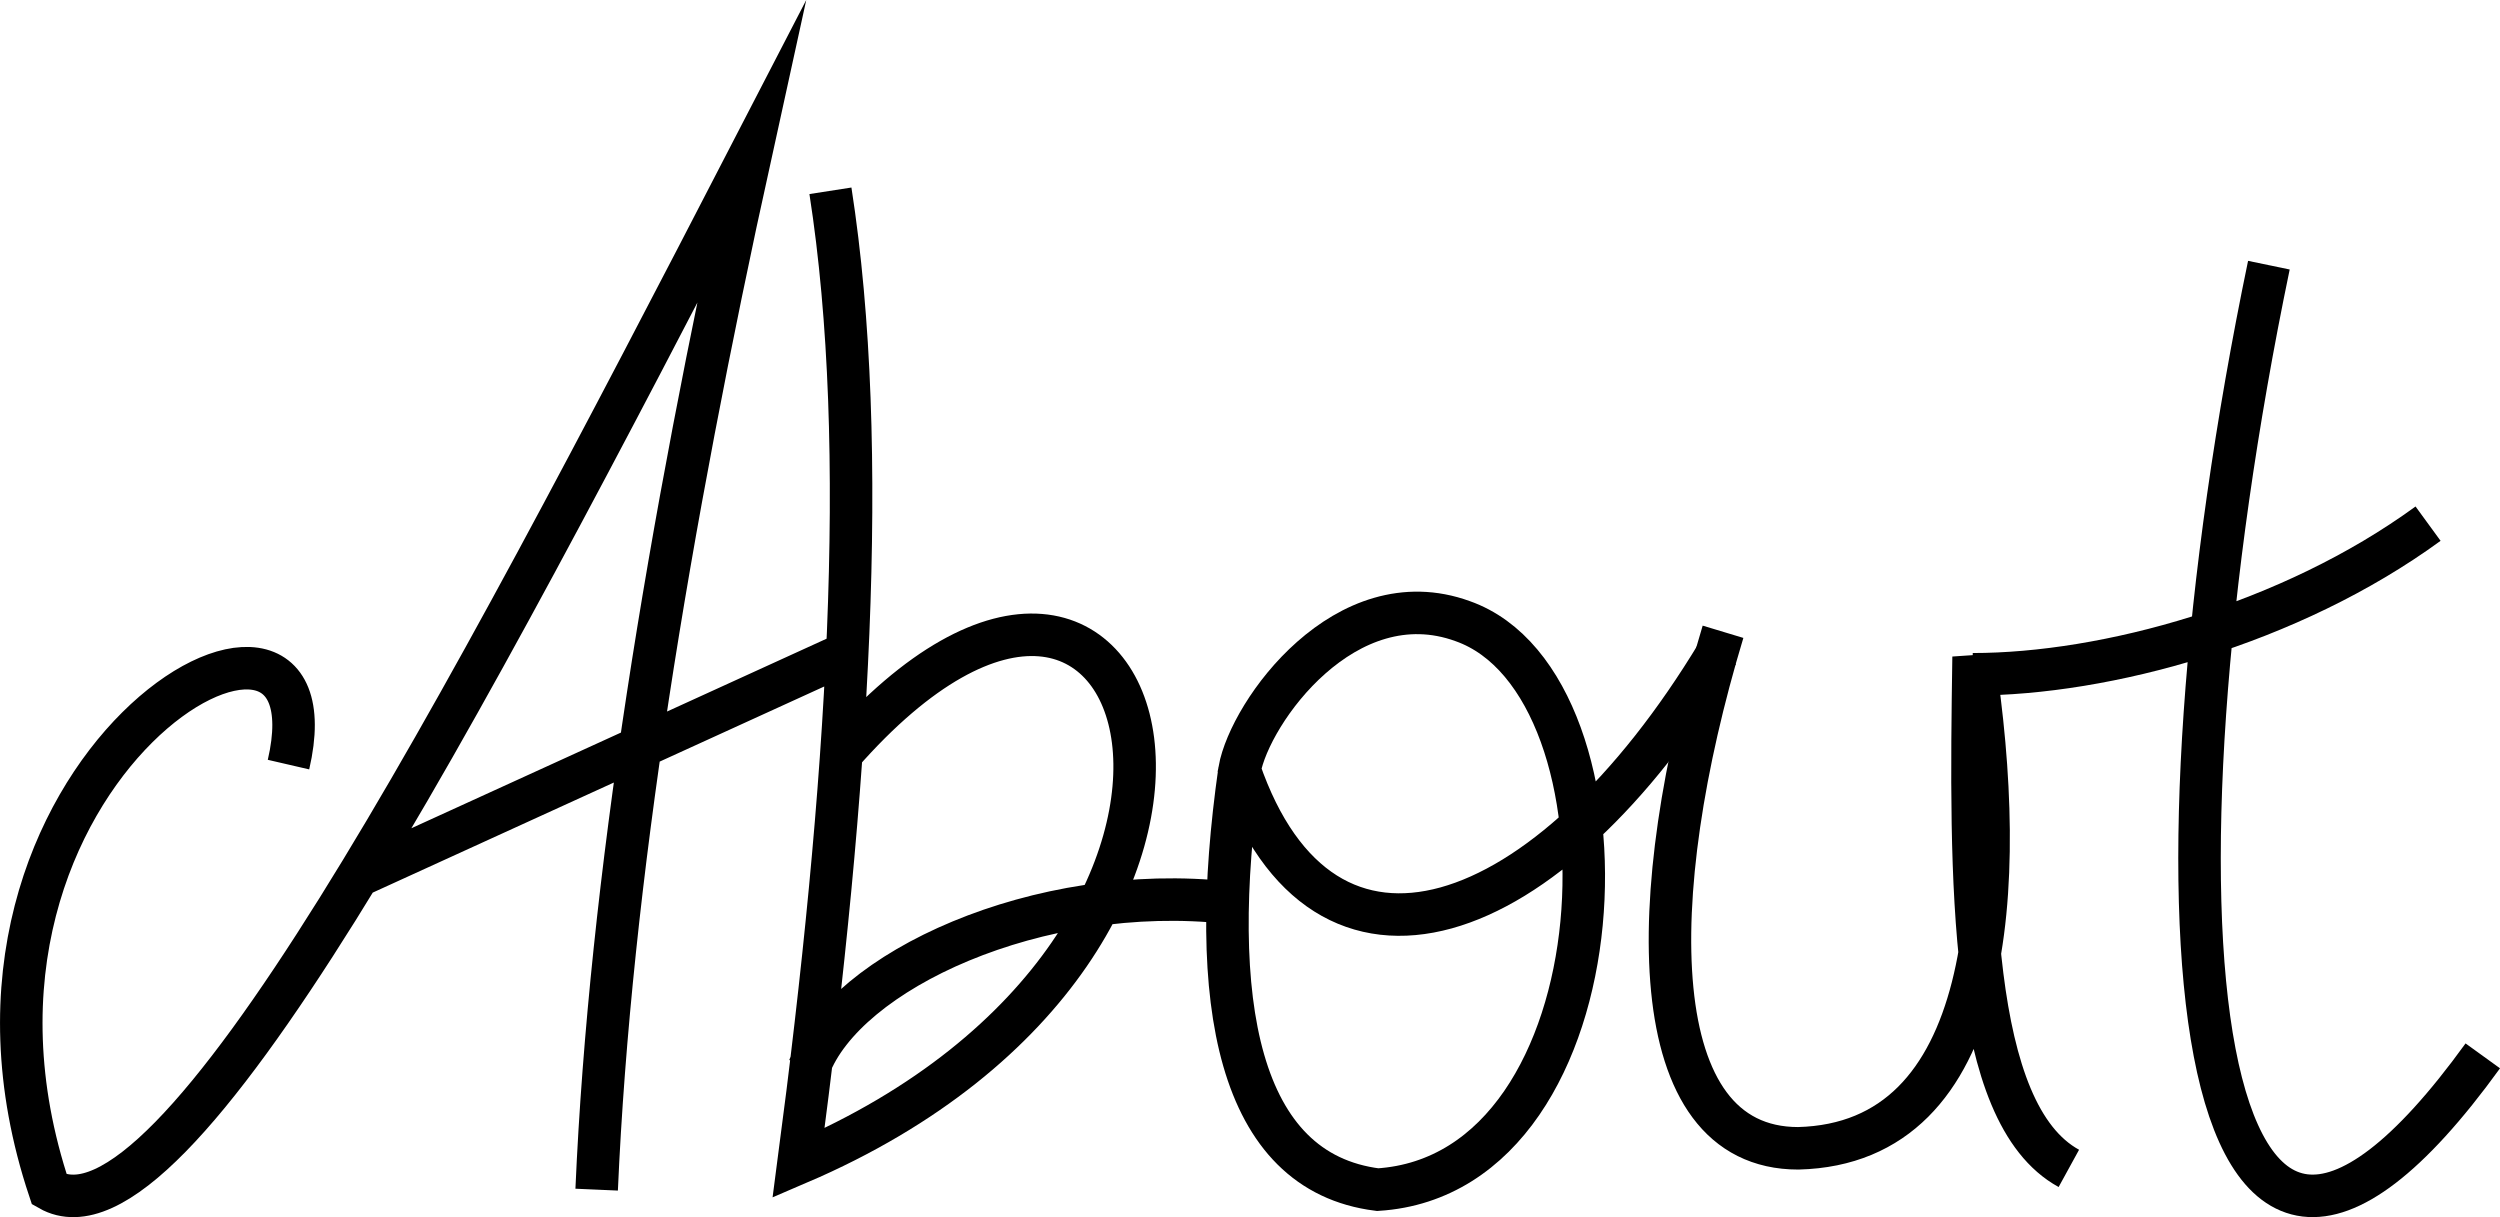 <svg xmlns="http://www.w3.org/2000/svg" viewBox="0 0 470.54 229.09">
  <defs/>
  <defs>
    <style>
      .a{fill:none;stroke:#000;stroke-miterlimit:10;stroke-width:8px}
    </style>
  </defs>
  <path d="M54.3 143.91c10.62-45.87-71.5.5-45 80 23.39 13.36 77.25-89.14 132-195-15.53 70.65-26.46 136.87-29 195M67.3 164.91l92-42M156.3 35.91c7.54 48.48 3.35 112.36-6 183 98-42 67.21-144.54 8-77M231.3 169.91c-36-4-72.24 12.9-79 31" class="a"/>
  <path d="M233.3 144.91c-6.24 43.74-.33 75.69 26 79 47-3 50-95 16-107-22-8-40 17-42 28 15.69 45.59 58 31 90-22" class="a"/>
  <path d="M324.3 118.91c-15.1 50-15.1 97.22 14.16 97.22 36.81-.94 39.64-49.08 33-92.5-.63 42-1 85.9 17.93 96.28M427.04 49.91c-24.74 119-15.91 226.53 40.26 148.82M371.3 126.91c25 0 59.72-9.4 85.7-28.35" class="a"/>
</svg>
